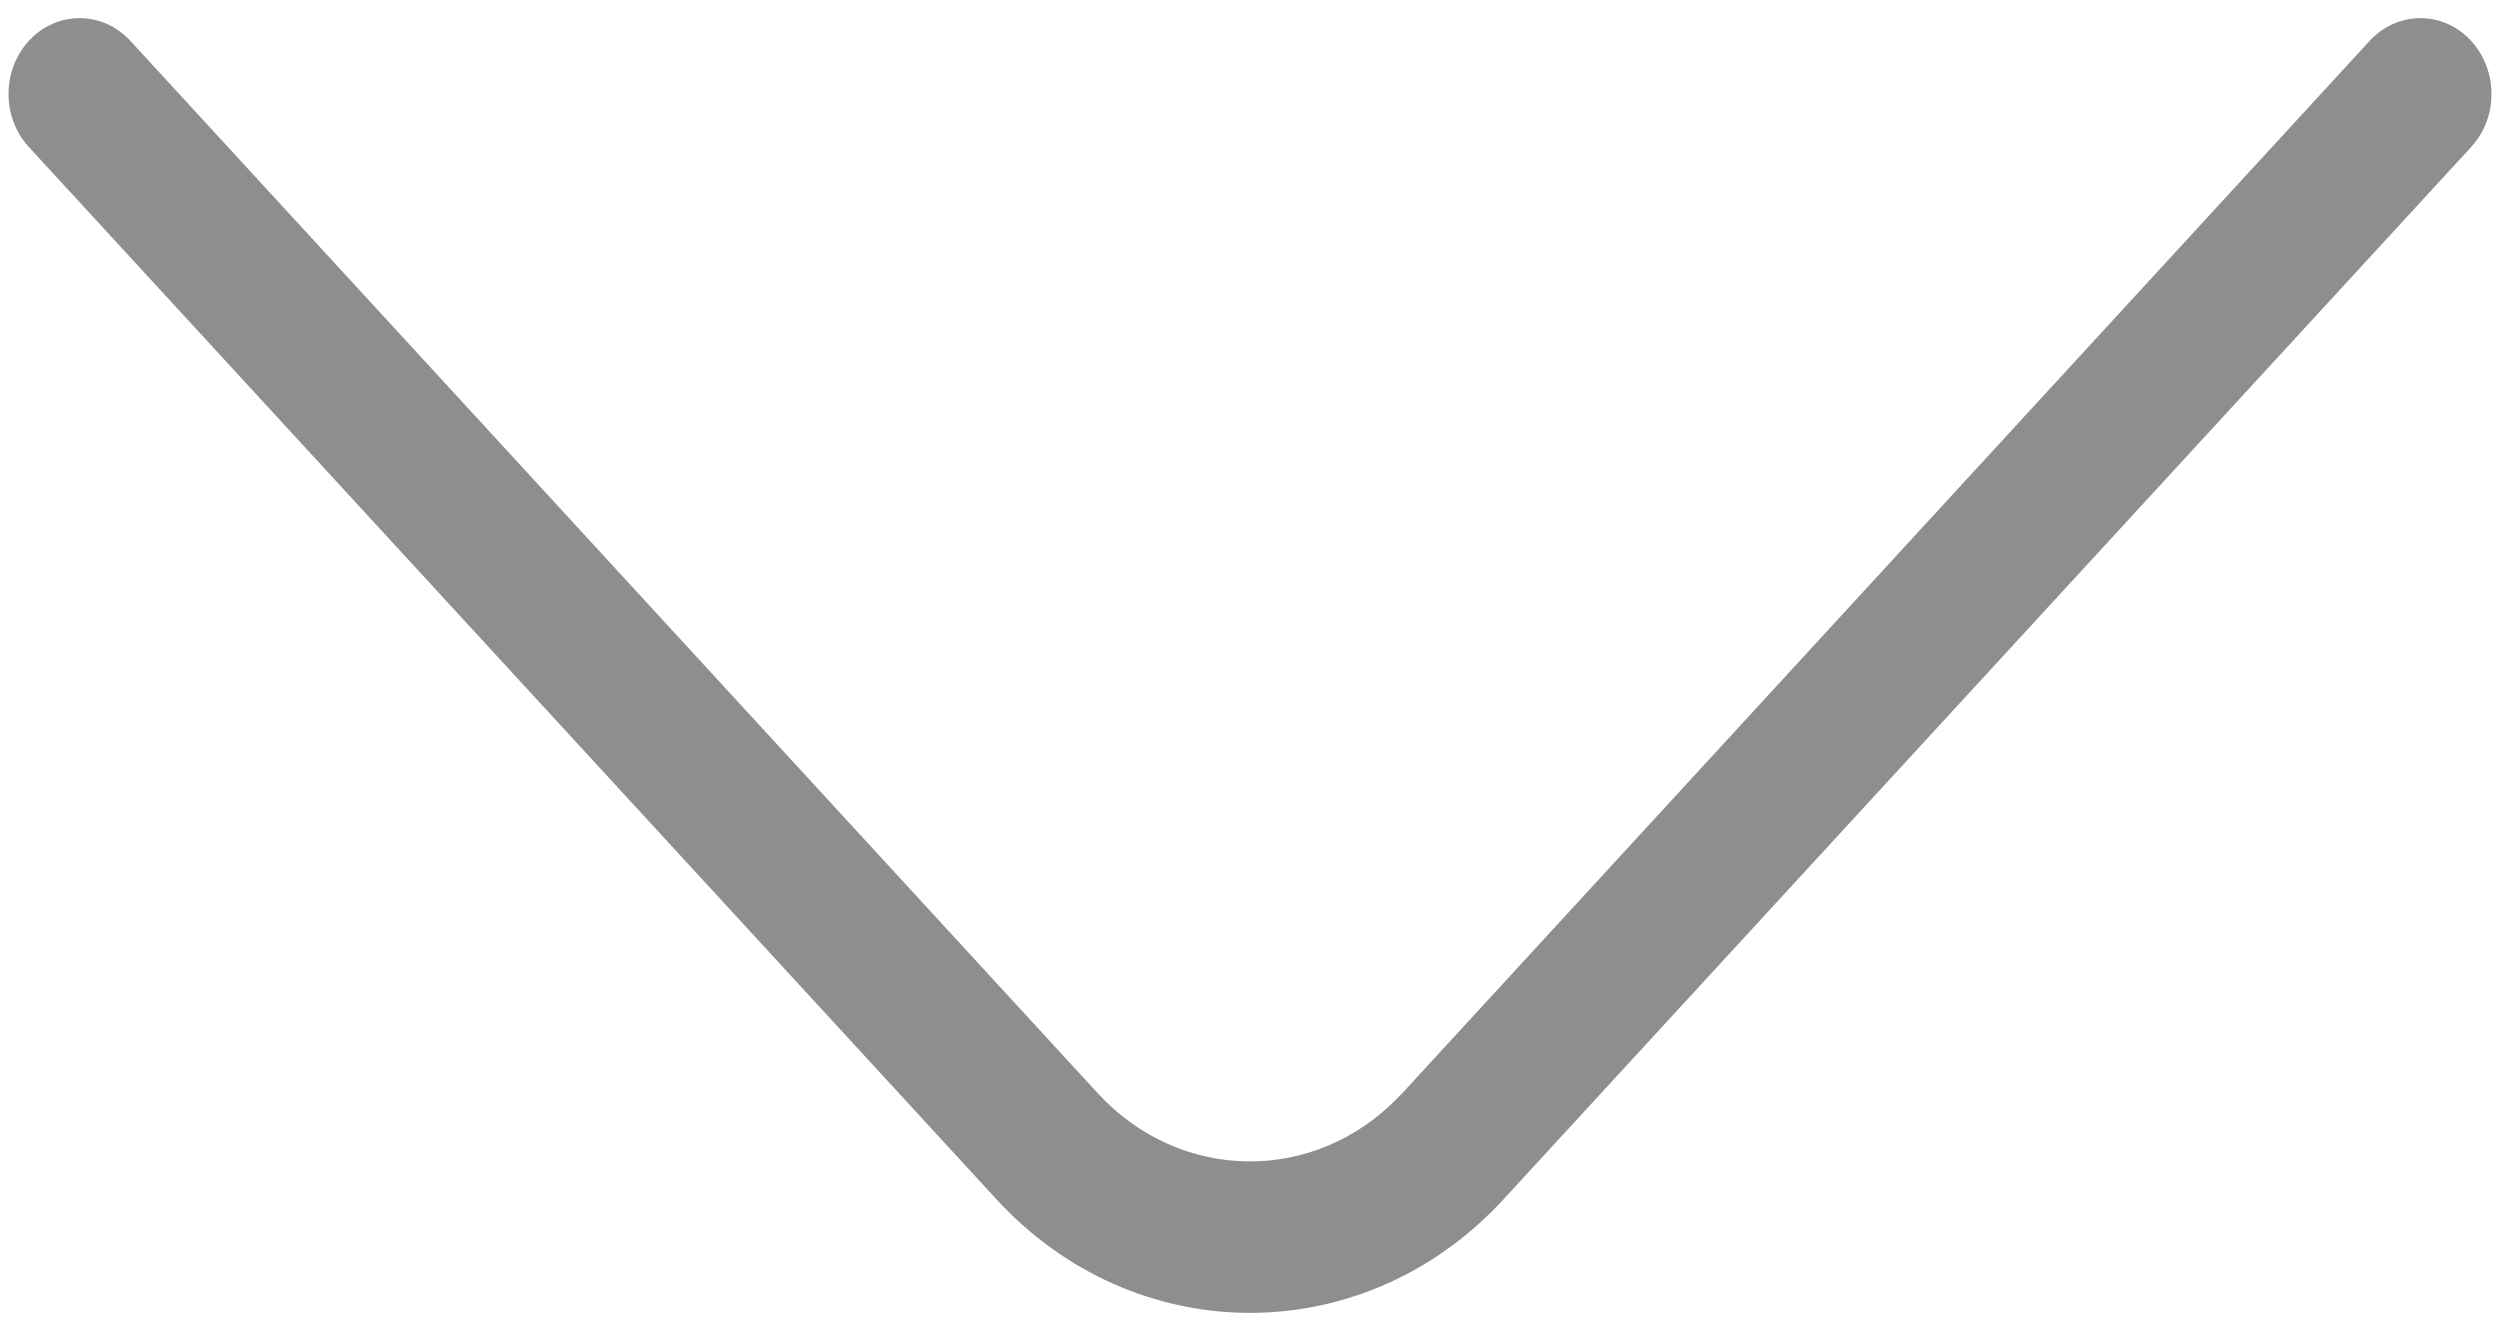 ﻿<?xml version="1.0" encoding="utf-8"?>
<svg version="1.1" xmlns:xlink="http://www.w3.org/1999/xlink" width="15px" height="8px" xmlns="http://www.w3.org/2000/svg">
  <g transform="matrix(1 0 0 1 -1345 -107 )">
    <path d="M 5.979 7.196  L 0.173 0.882  C 0.008 0.703  0.011 0.415  0.179 0.239  C 0.347 0.063  0.617 0.066  0.782 0.245  L 6.587 6.56  C 7.082 7.097  7.891 7.106  8.395 6.578  C 8.401 6.572  8.407 6.566  8.413 6.56  L 14.218 0.245  C 14.383 0.066  14.653 0.063  14.821 0.239  C 14.989 0.415  14.992 0.703  14.827 0.882  L 9.021 7.196  C 9.012 7.207  9.002 7.217  8.992 7.227  C 8.152 8.106  6.803 8.092  5.979 7.196  Z " fill-rule="nonzero" fill="#8e8e8e" stroke="none" transform="matrix(1 0 0 1 1345 107 )" />
  </g>
</svg>